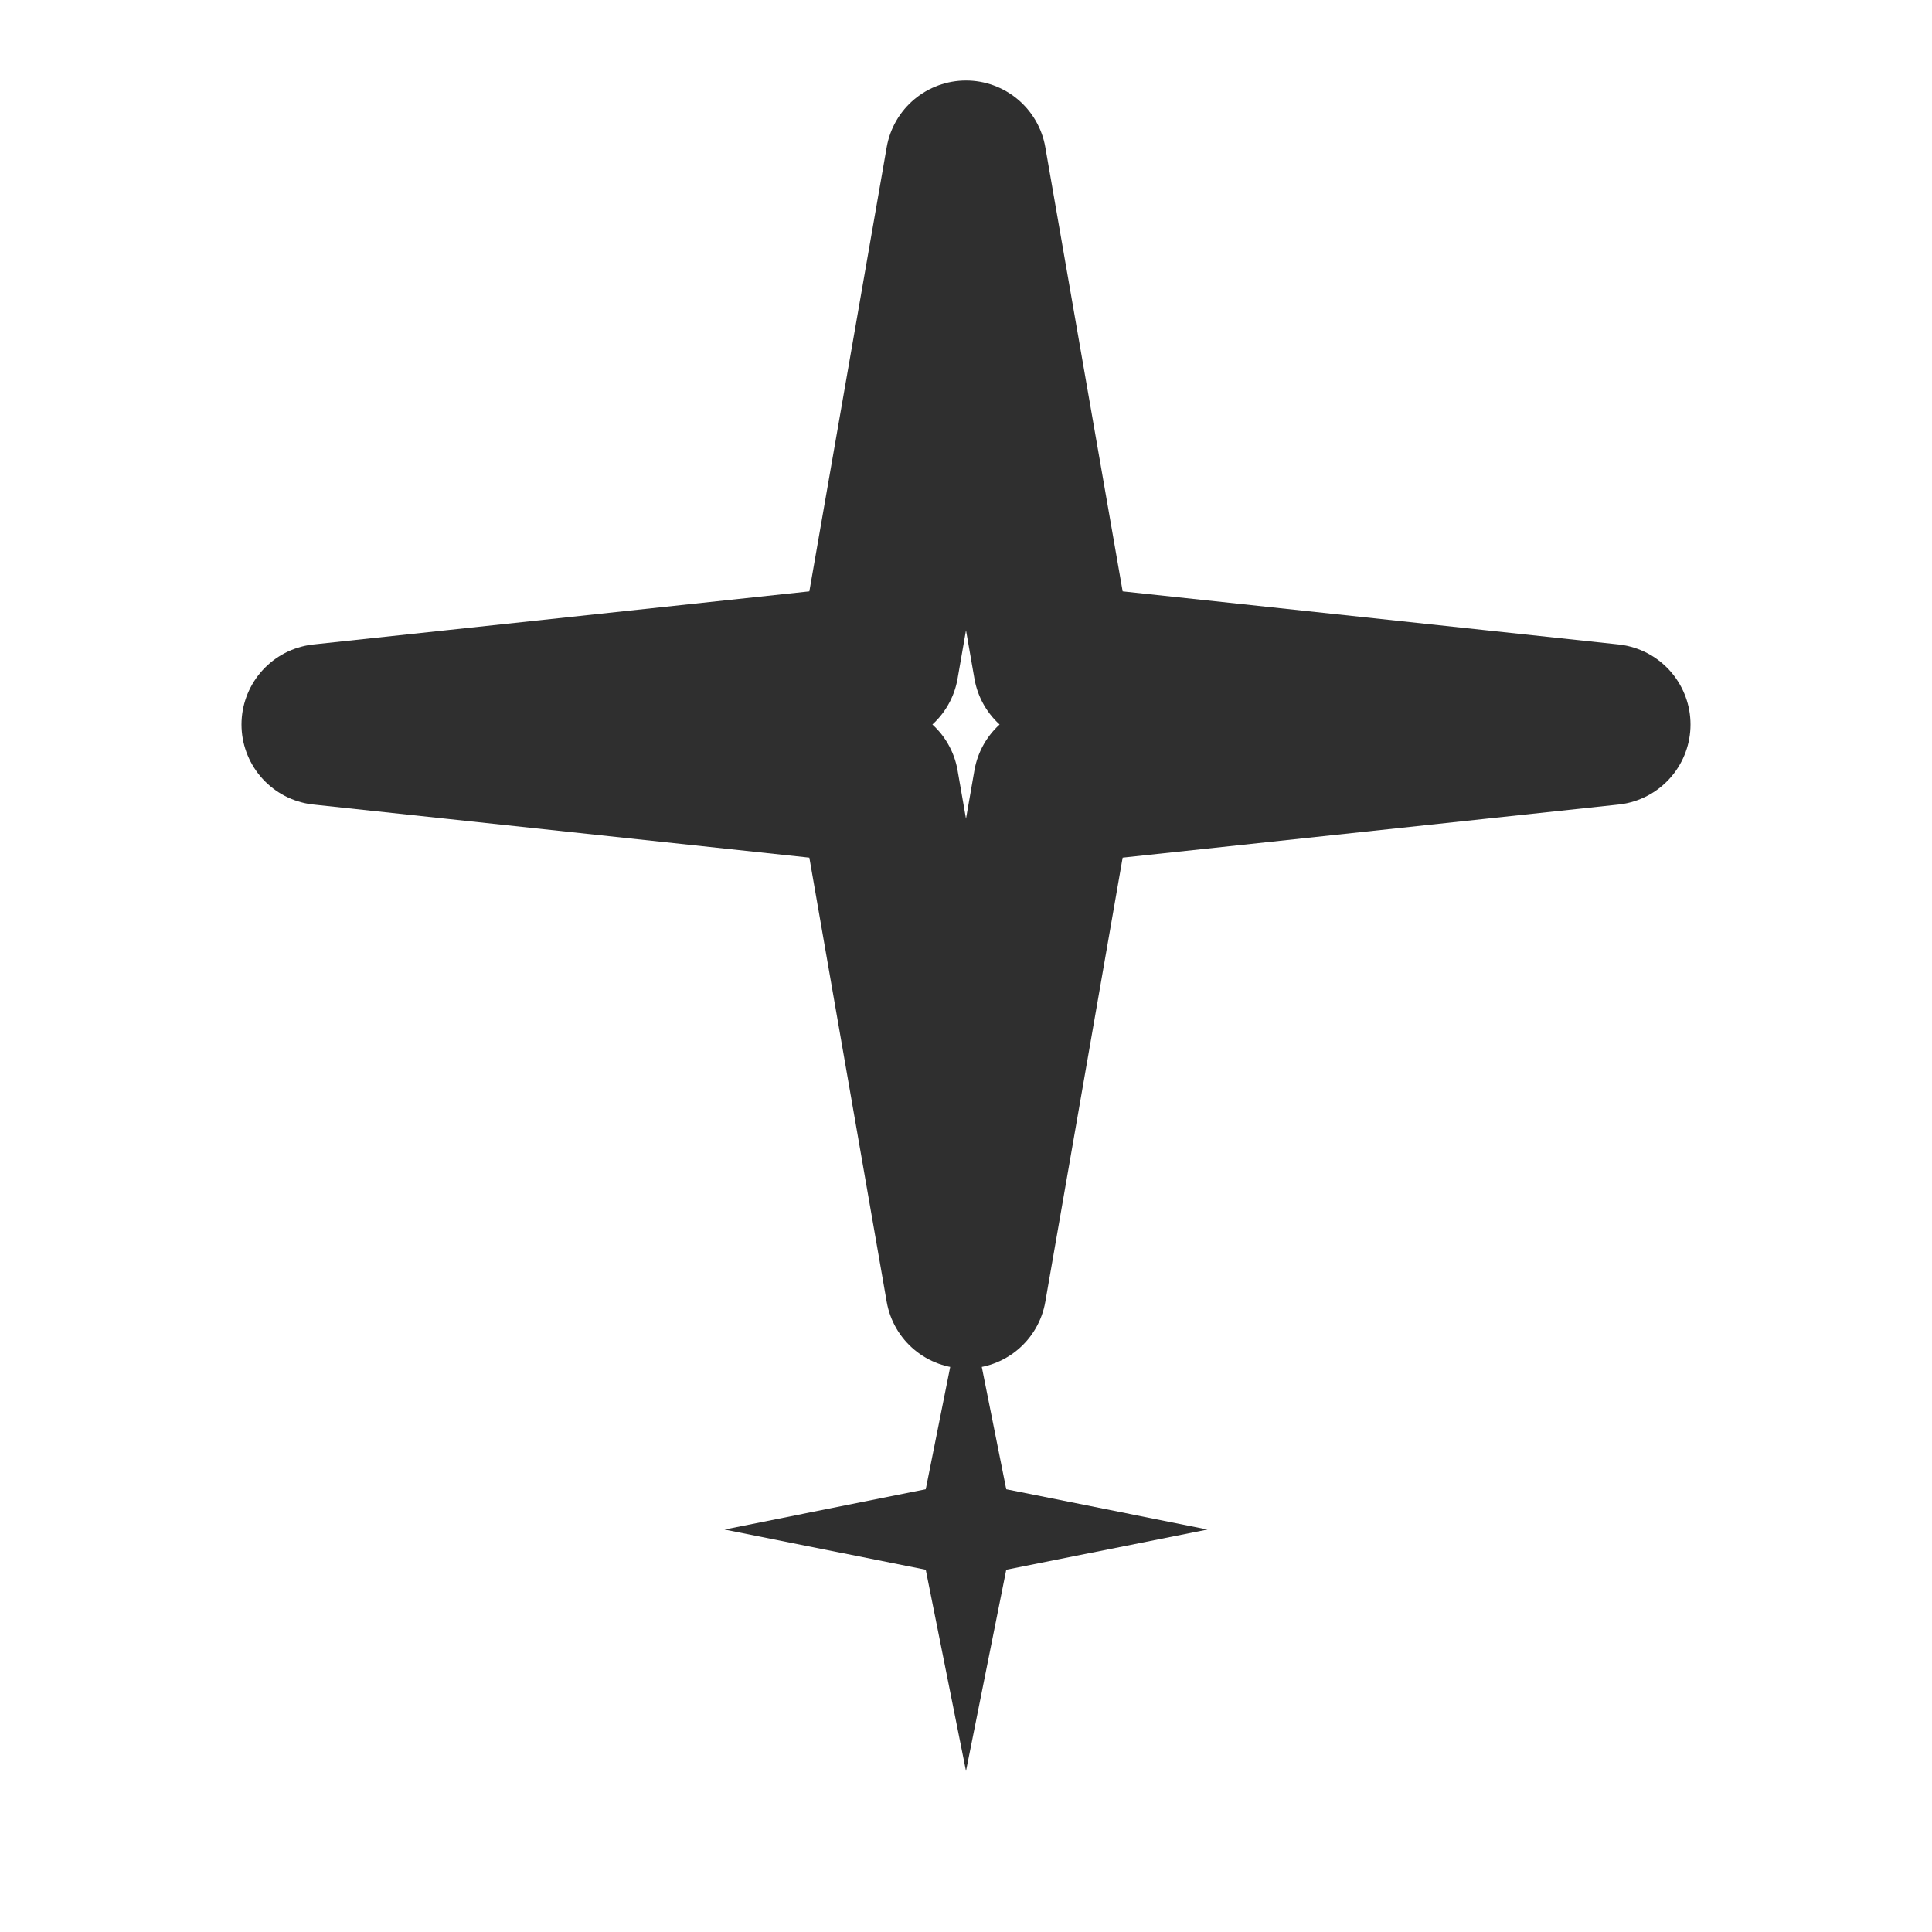 <svg width="24" height="24" viewBox="0 0 24 24" fill="none" xmlns="http://www.w3.org/2000/svg">
<path d="M12 2L13.09 8.26L20 9L13.09 9.74L12 16L10.91 9.74L4 9L10.91 8.26L12 2Z" stroke="#2f2f2f" stroke-width="2" stroke-linejoin="round"/>
<path d="M12 16L12.5 18.5L15 19L12.5 19.5L12 22L11.5 19.5L9 19L11.5 18.5L12 16Z" fill="#2f2f2f"/>
</svg>